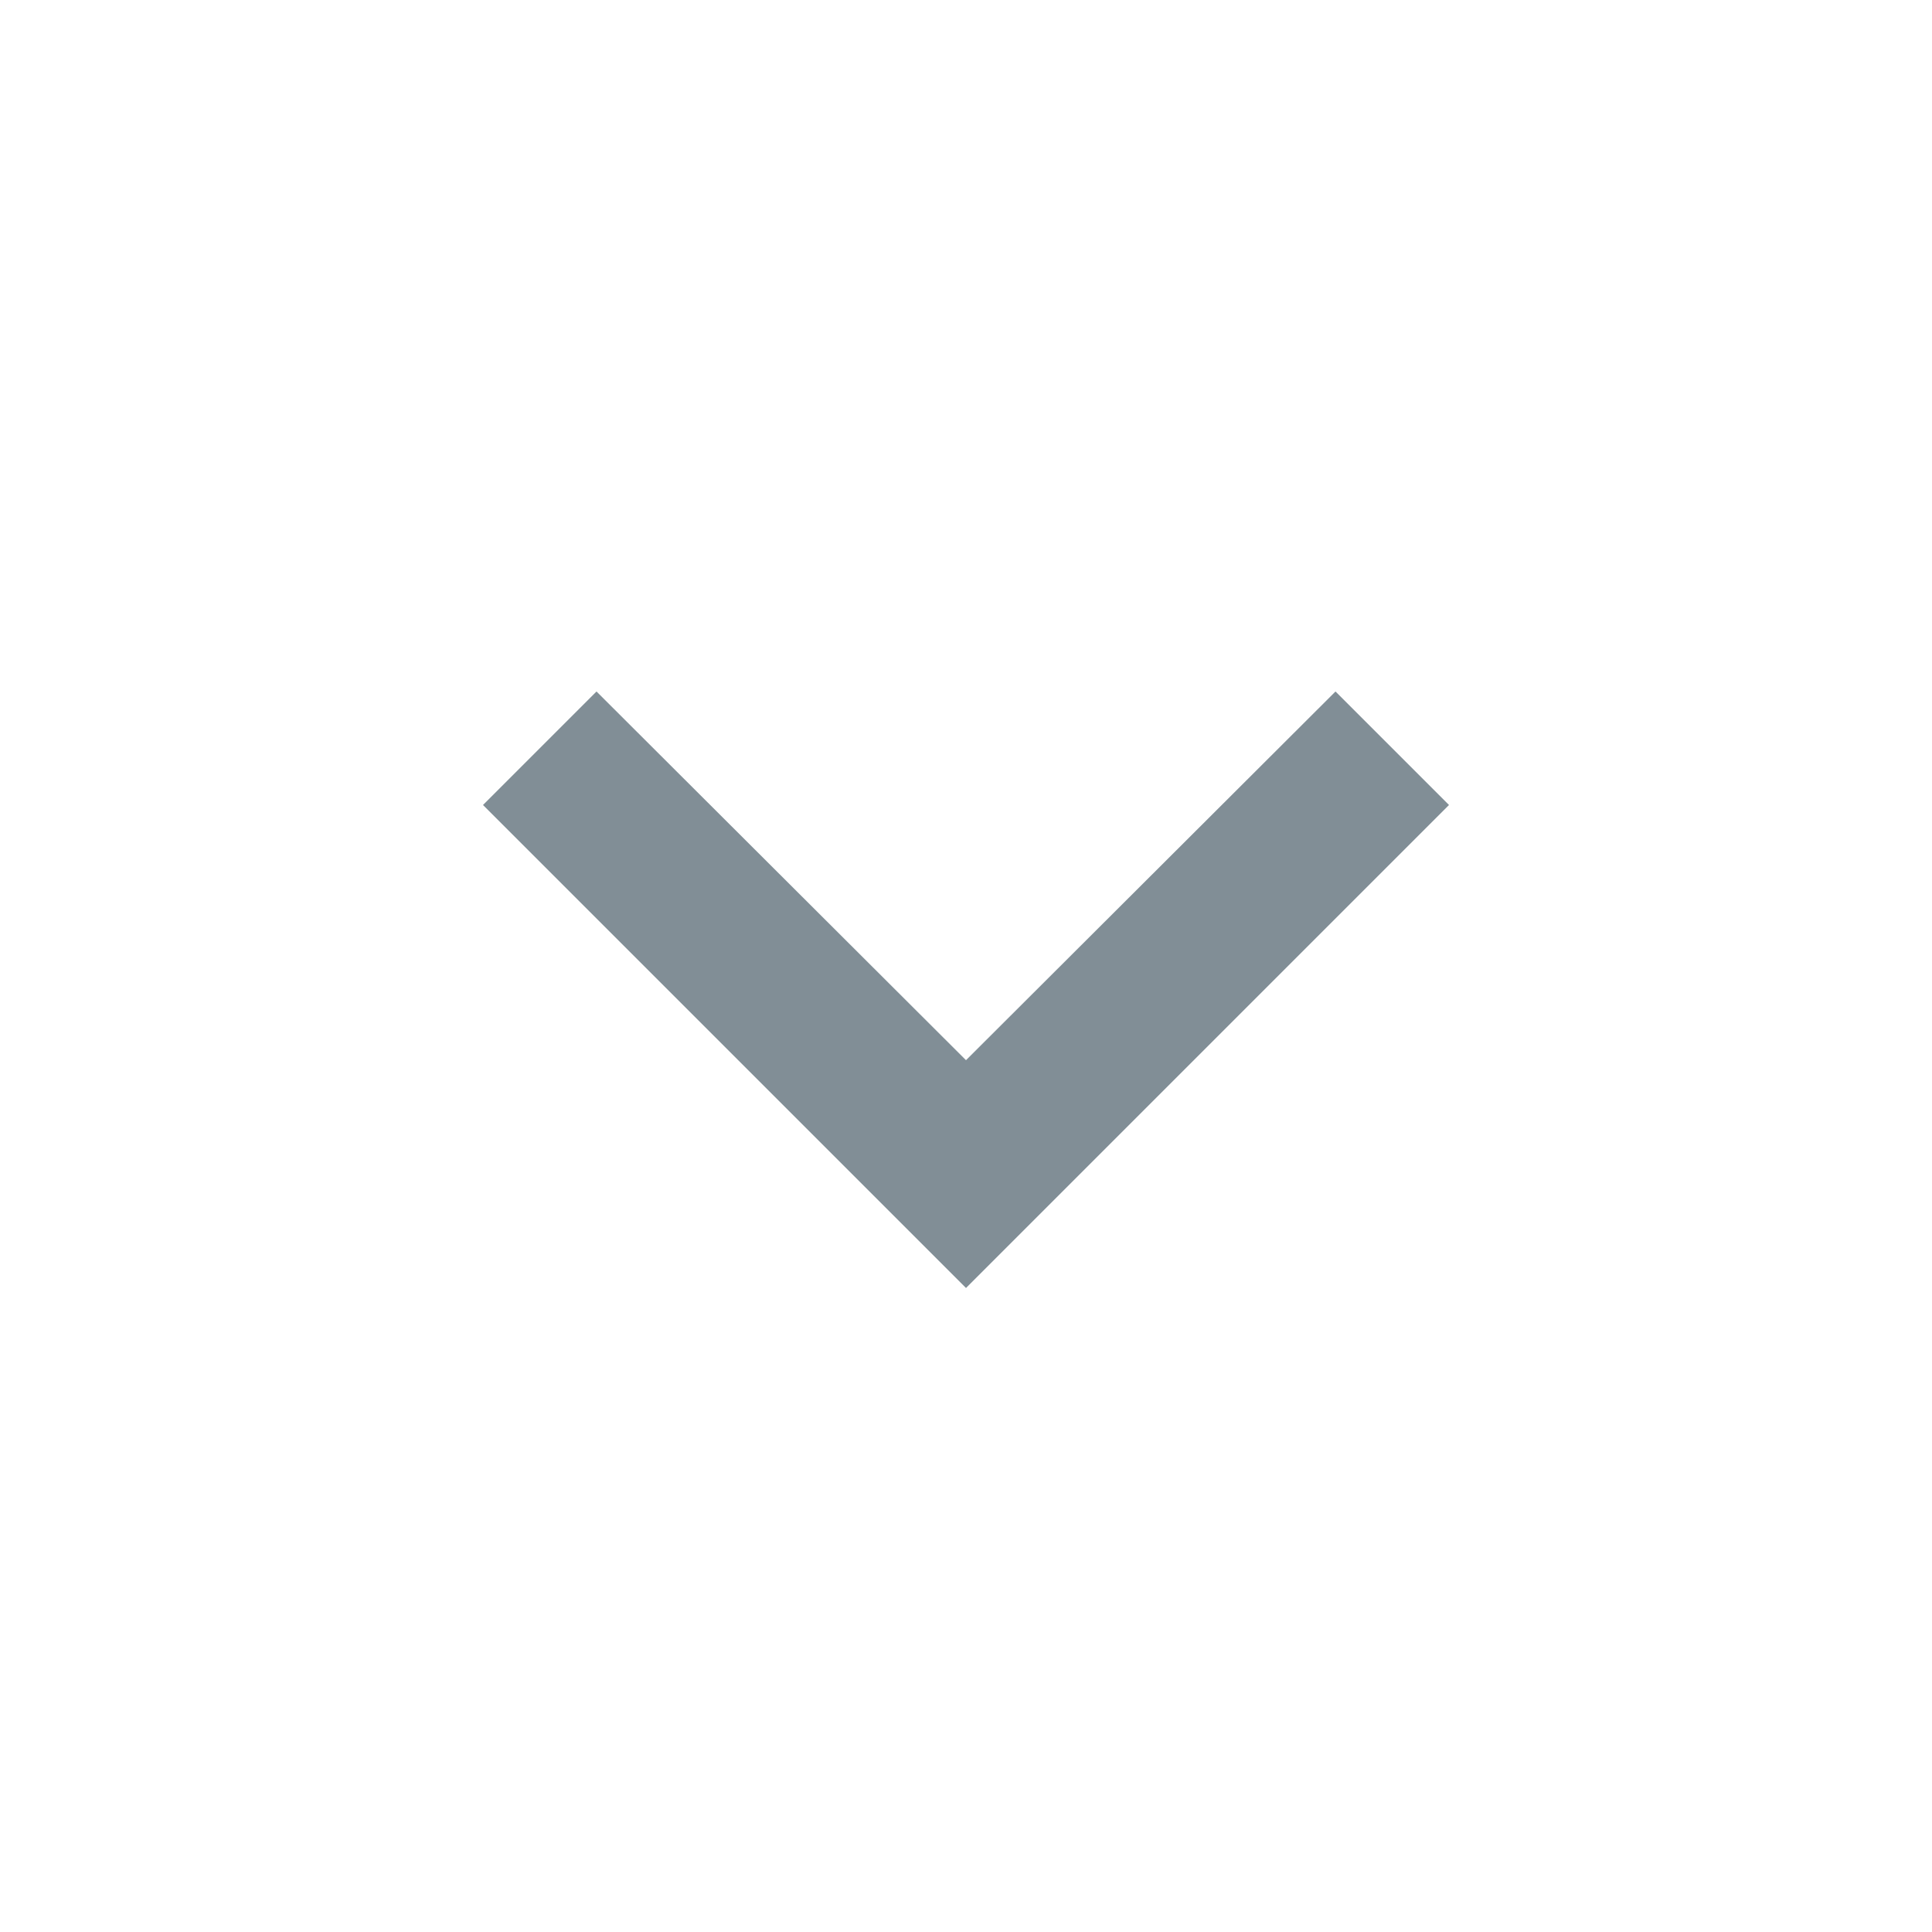 <svg width="24" height="24" viewBox="0 0 24 24" version="1.1" xmlns="http://www.w3.org/2000/svg" xmlns:xlink="http://www.w3.org/1999/xlink">
<title>expand_more</title>
<desc>Created using Figma</desc>
<g id="Canvas" transform="translate(-12843 -2796)">
<g id="Icons/Dark Grey/expand_more">
<g id="Icons/Dark/expand_more">
<g id="Shape">
<use xlink:href="#path0_fill" transform="translate(12849 2804.59)" fill="#818E96"/>
</g>
</g>
</g>
</g>
<defs>
<path id="path0_fill" fill-rule="evenodd" d="M 10.59 0L 6 4.58L 1.41 0L 0 1.41L 6 7.41L 12 1.41L 10.59 0Z"/>
</defs>
</svg>
